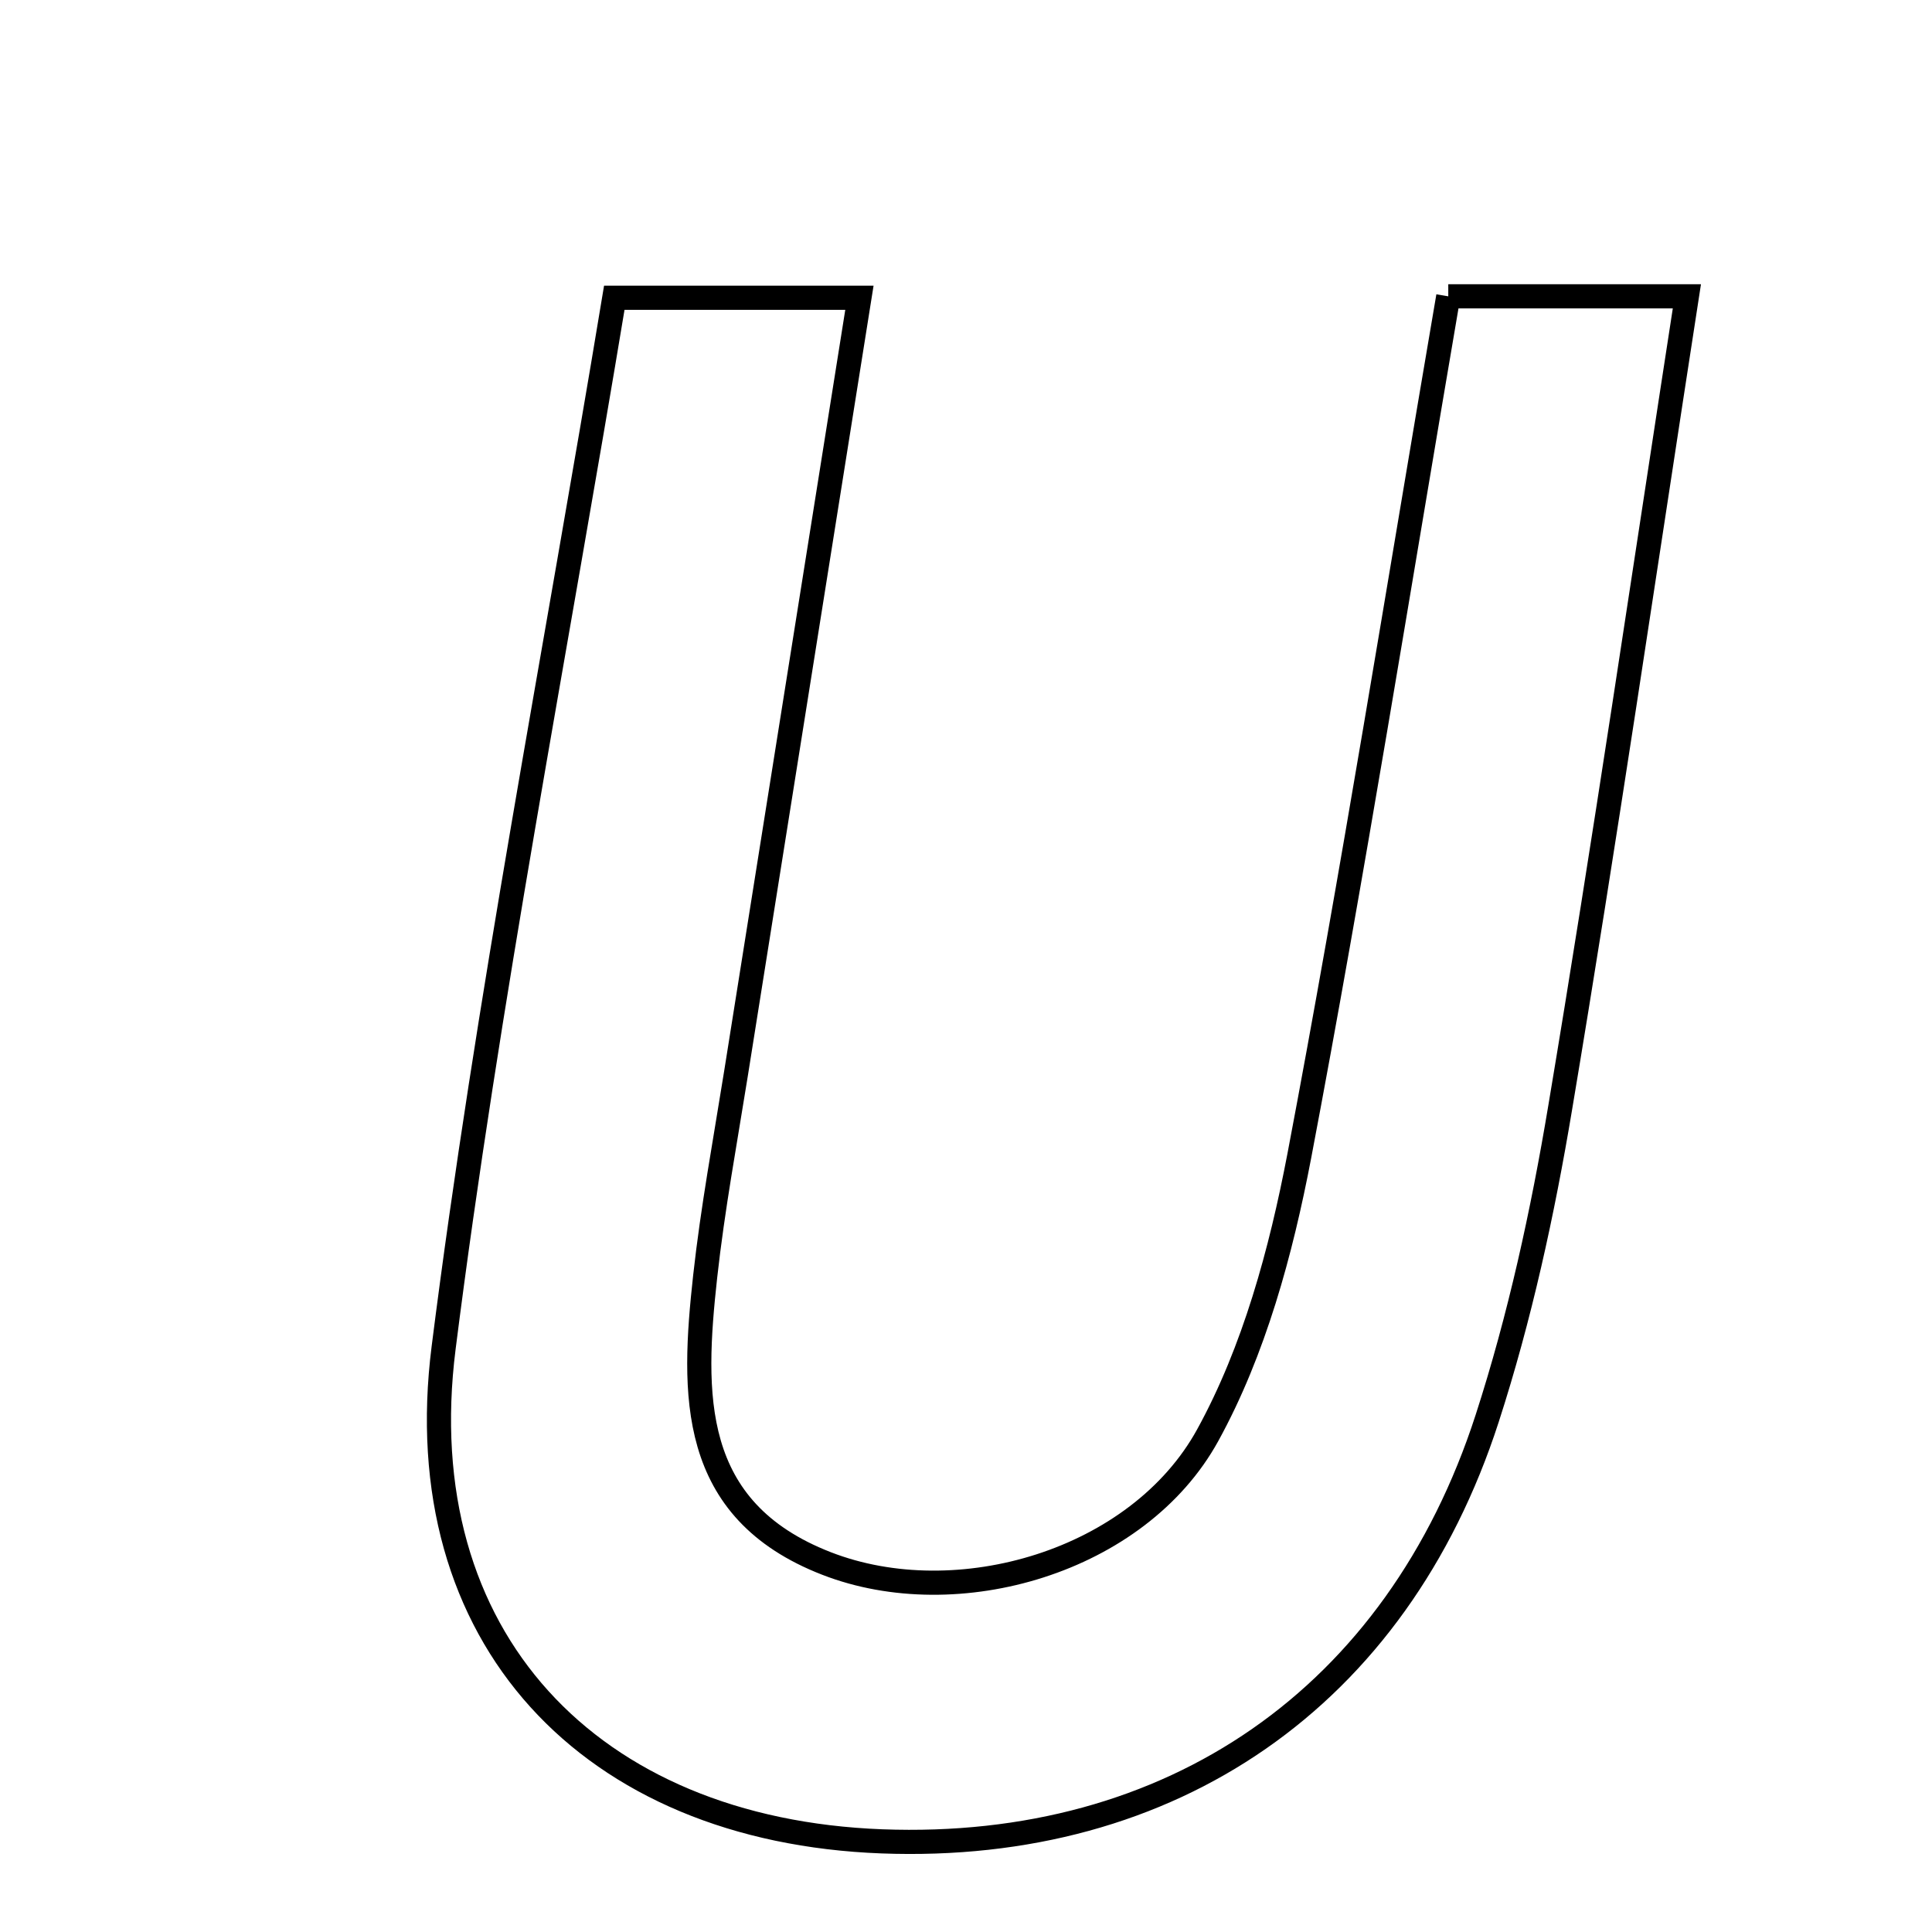 <svg xmlns="http://www.w3.org/2000/svg" viewBox="0.0 0.0 24.0 24.0" height="200px" width="200px"><path fill="none" stroke="black" stroke-width=".3" stroke-opacity="1.0"  filling="0" d="M17.991 3.681 C18.95 3.681 19.761 3.681 20.955 3.681 C20.422 7.127 19.936 10.45 19.381 13.761 C19.164 15.063 18.88 16.367 18.474 17.621 C17.351 21.091 14.548 23.01 10.954 22.874 C7.327 22.737 5.054 20.341 5.511 16.741 C6.057 12.428 6.893 8.153 7.631 3.699 C8.766 3.699 9.575 3.699 10.676 3.699 C10.145 7.039 9.643 10.186 9.143 13.334 C9.009 14.174 8.853 15.012 8.76 15.856 C8.6 17.315 8.551 18.755 10.267 19.422 C11.89 20.054 14.139 19.401 15.003 17.828 C15.58 16.778 15.913 15.55 16.14 14.361 C16.808 10.845 17.37 7.311 17.991 3.681"></path></svg>